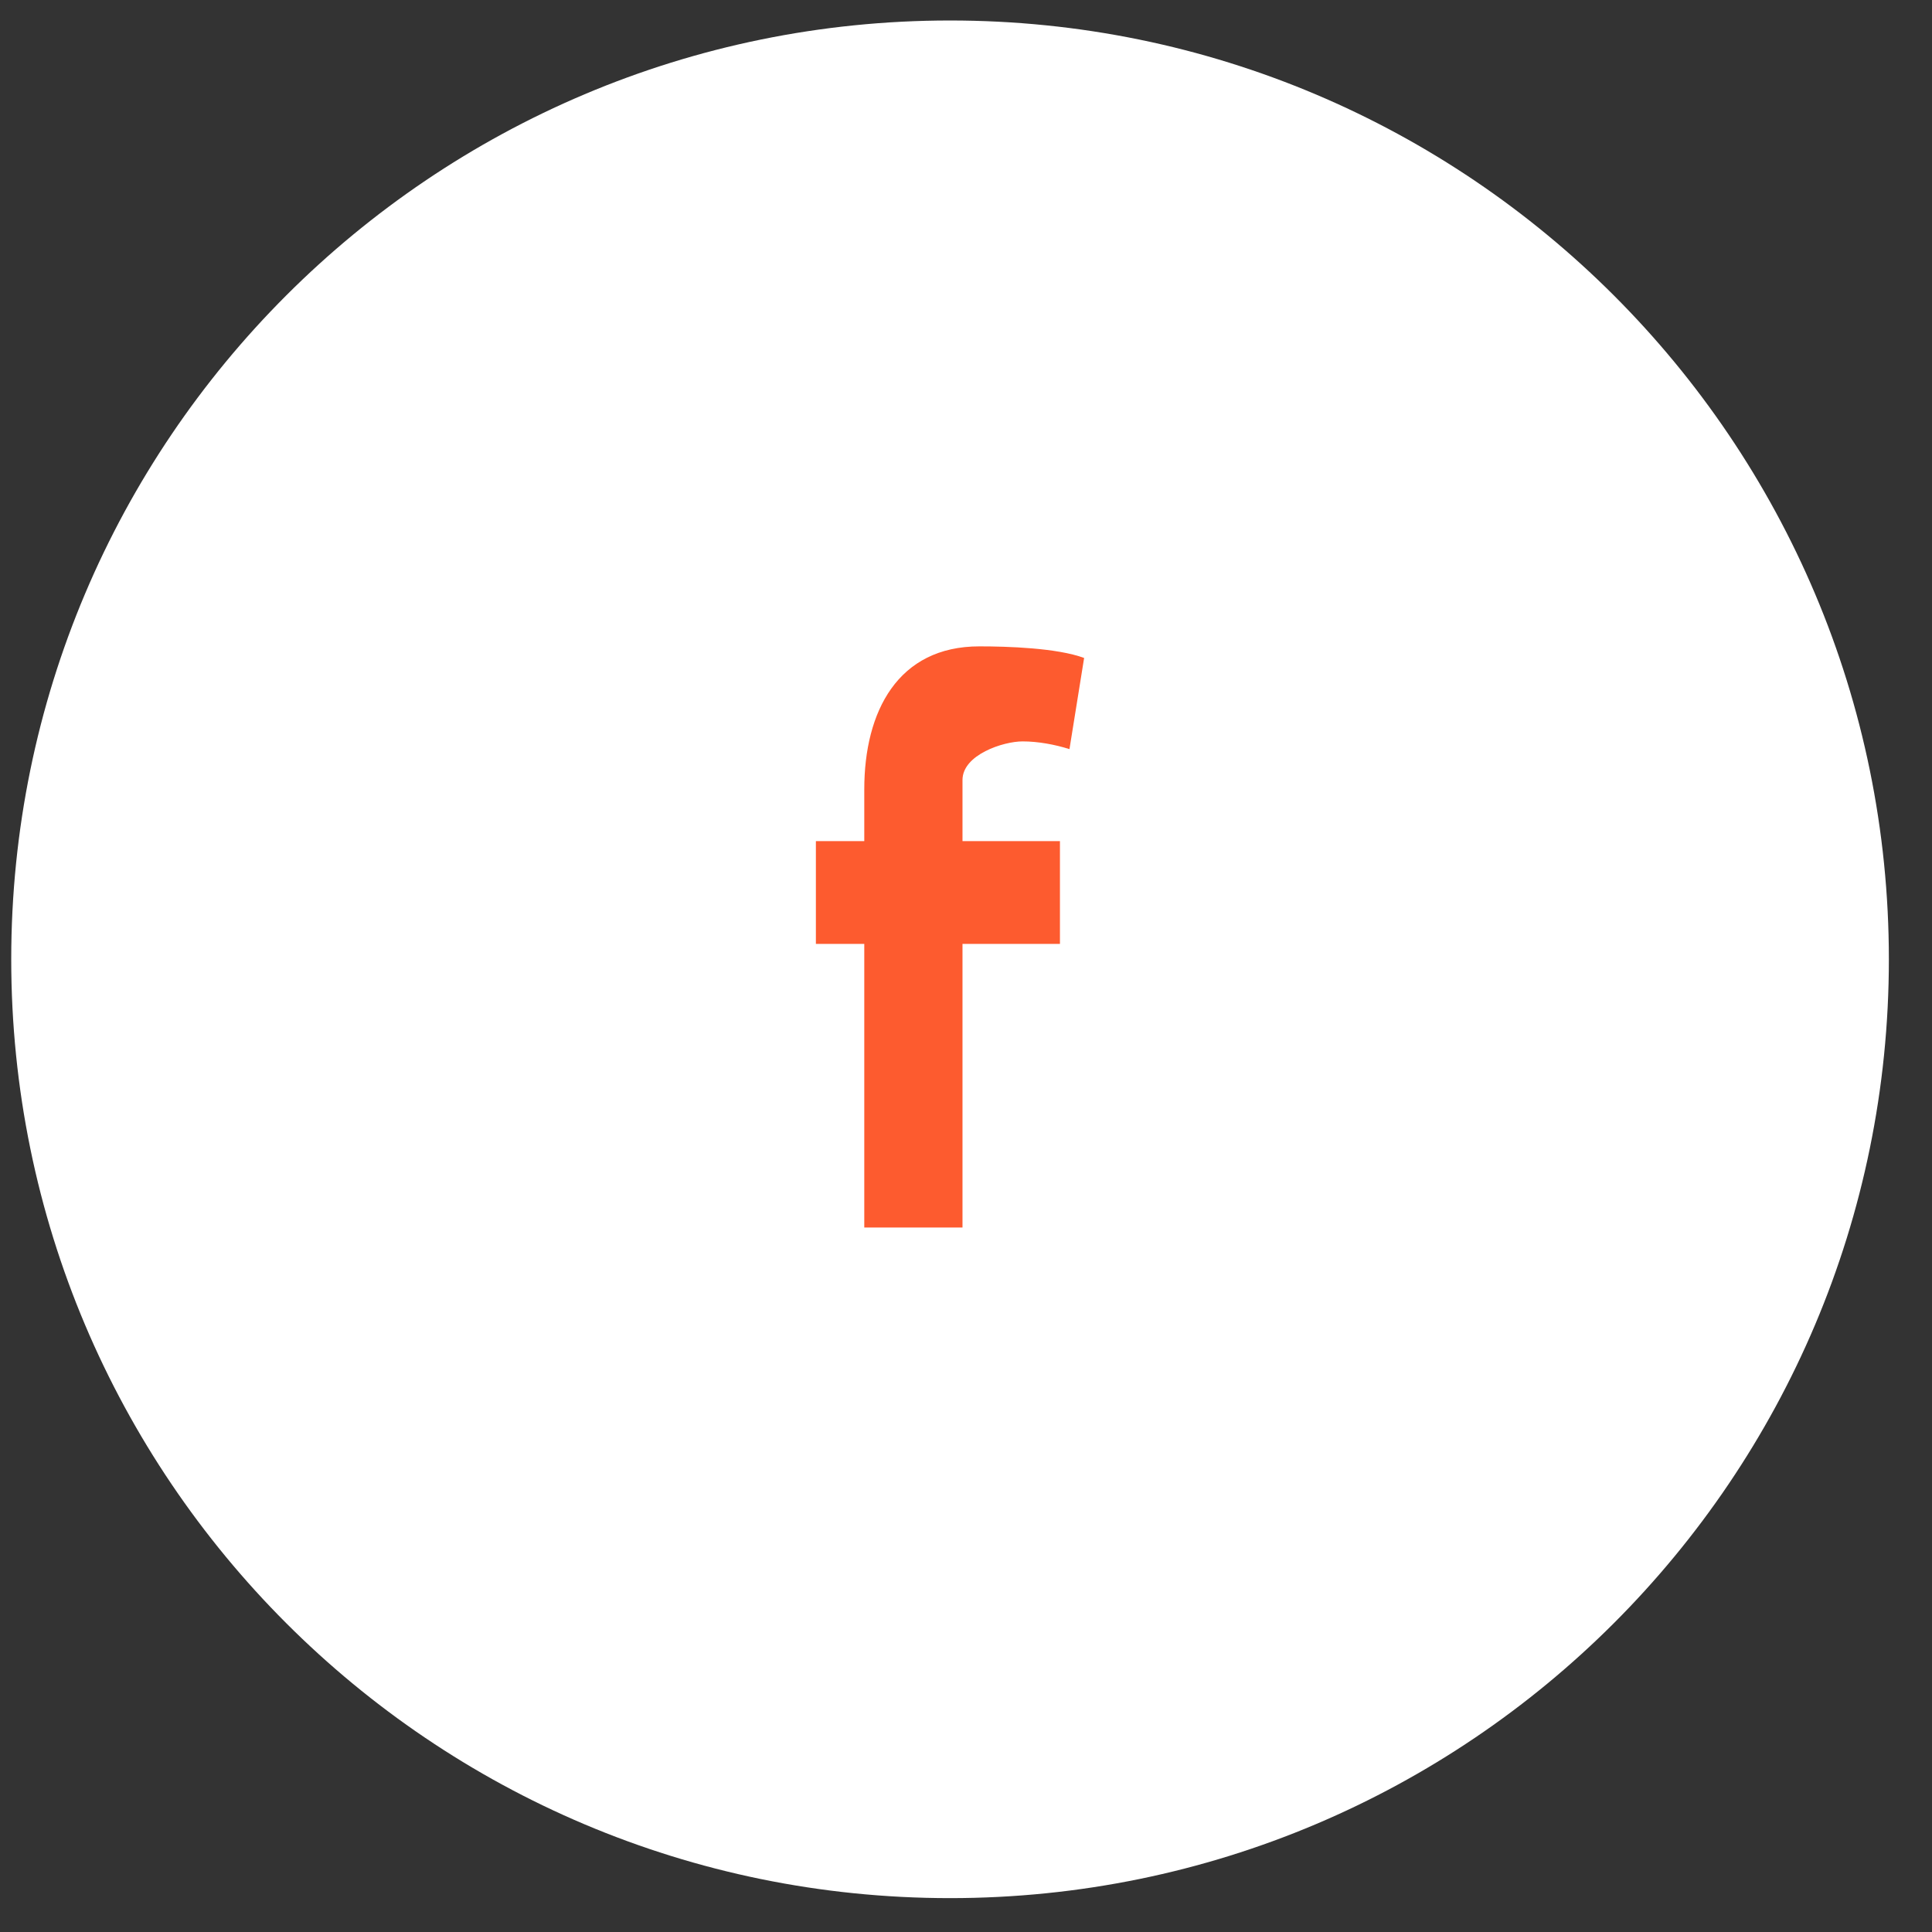 <svg width="43" height="43" viewBox="0 0 43 43" fill="none" xmlns="http://www.w3.org/2000/svg">
<rect x="0" y="0" width="43" height="43" fill="#333333" stroke="none"/>
<path fill-rule="evenodd" clip-rule="evenodd" d="M21.145 42.246C32.685 42.246 42.04 32.891 42.04 21.351C42.04 9.811 32.685 0.456 21.145 0.456C9.605 0.456 0.25 9.811 0.25 21.351C0.25 32.891 9.605 42.246 21.145 42.246Z" fill="white"/>
<path fill-rule="evenodd" clip-rule="evenodd" d="M23.803 16.673C23.477 16.57 23.102 16.501 22.759 16.501C22.335 16.501 21.422 16.794 21.422 17.361V18.72H23.591V21.008H21.422V27.321H19.236V21.008H18.159V18.72H19.236V17.568C19.236 15.831 19.986 14.386 21.797 14.386C22.416 14.386 23.526 14.42 24.129 14.644L23.803 16.673Z" fill="#FD5B2F"/>
</svg>
